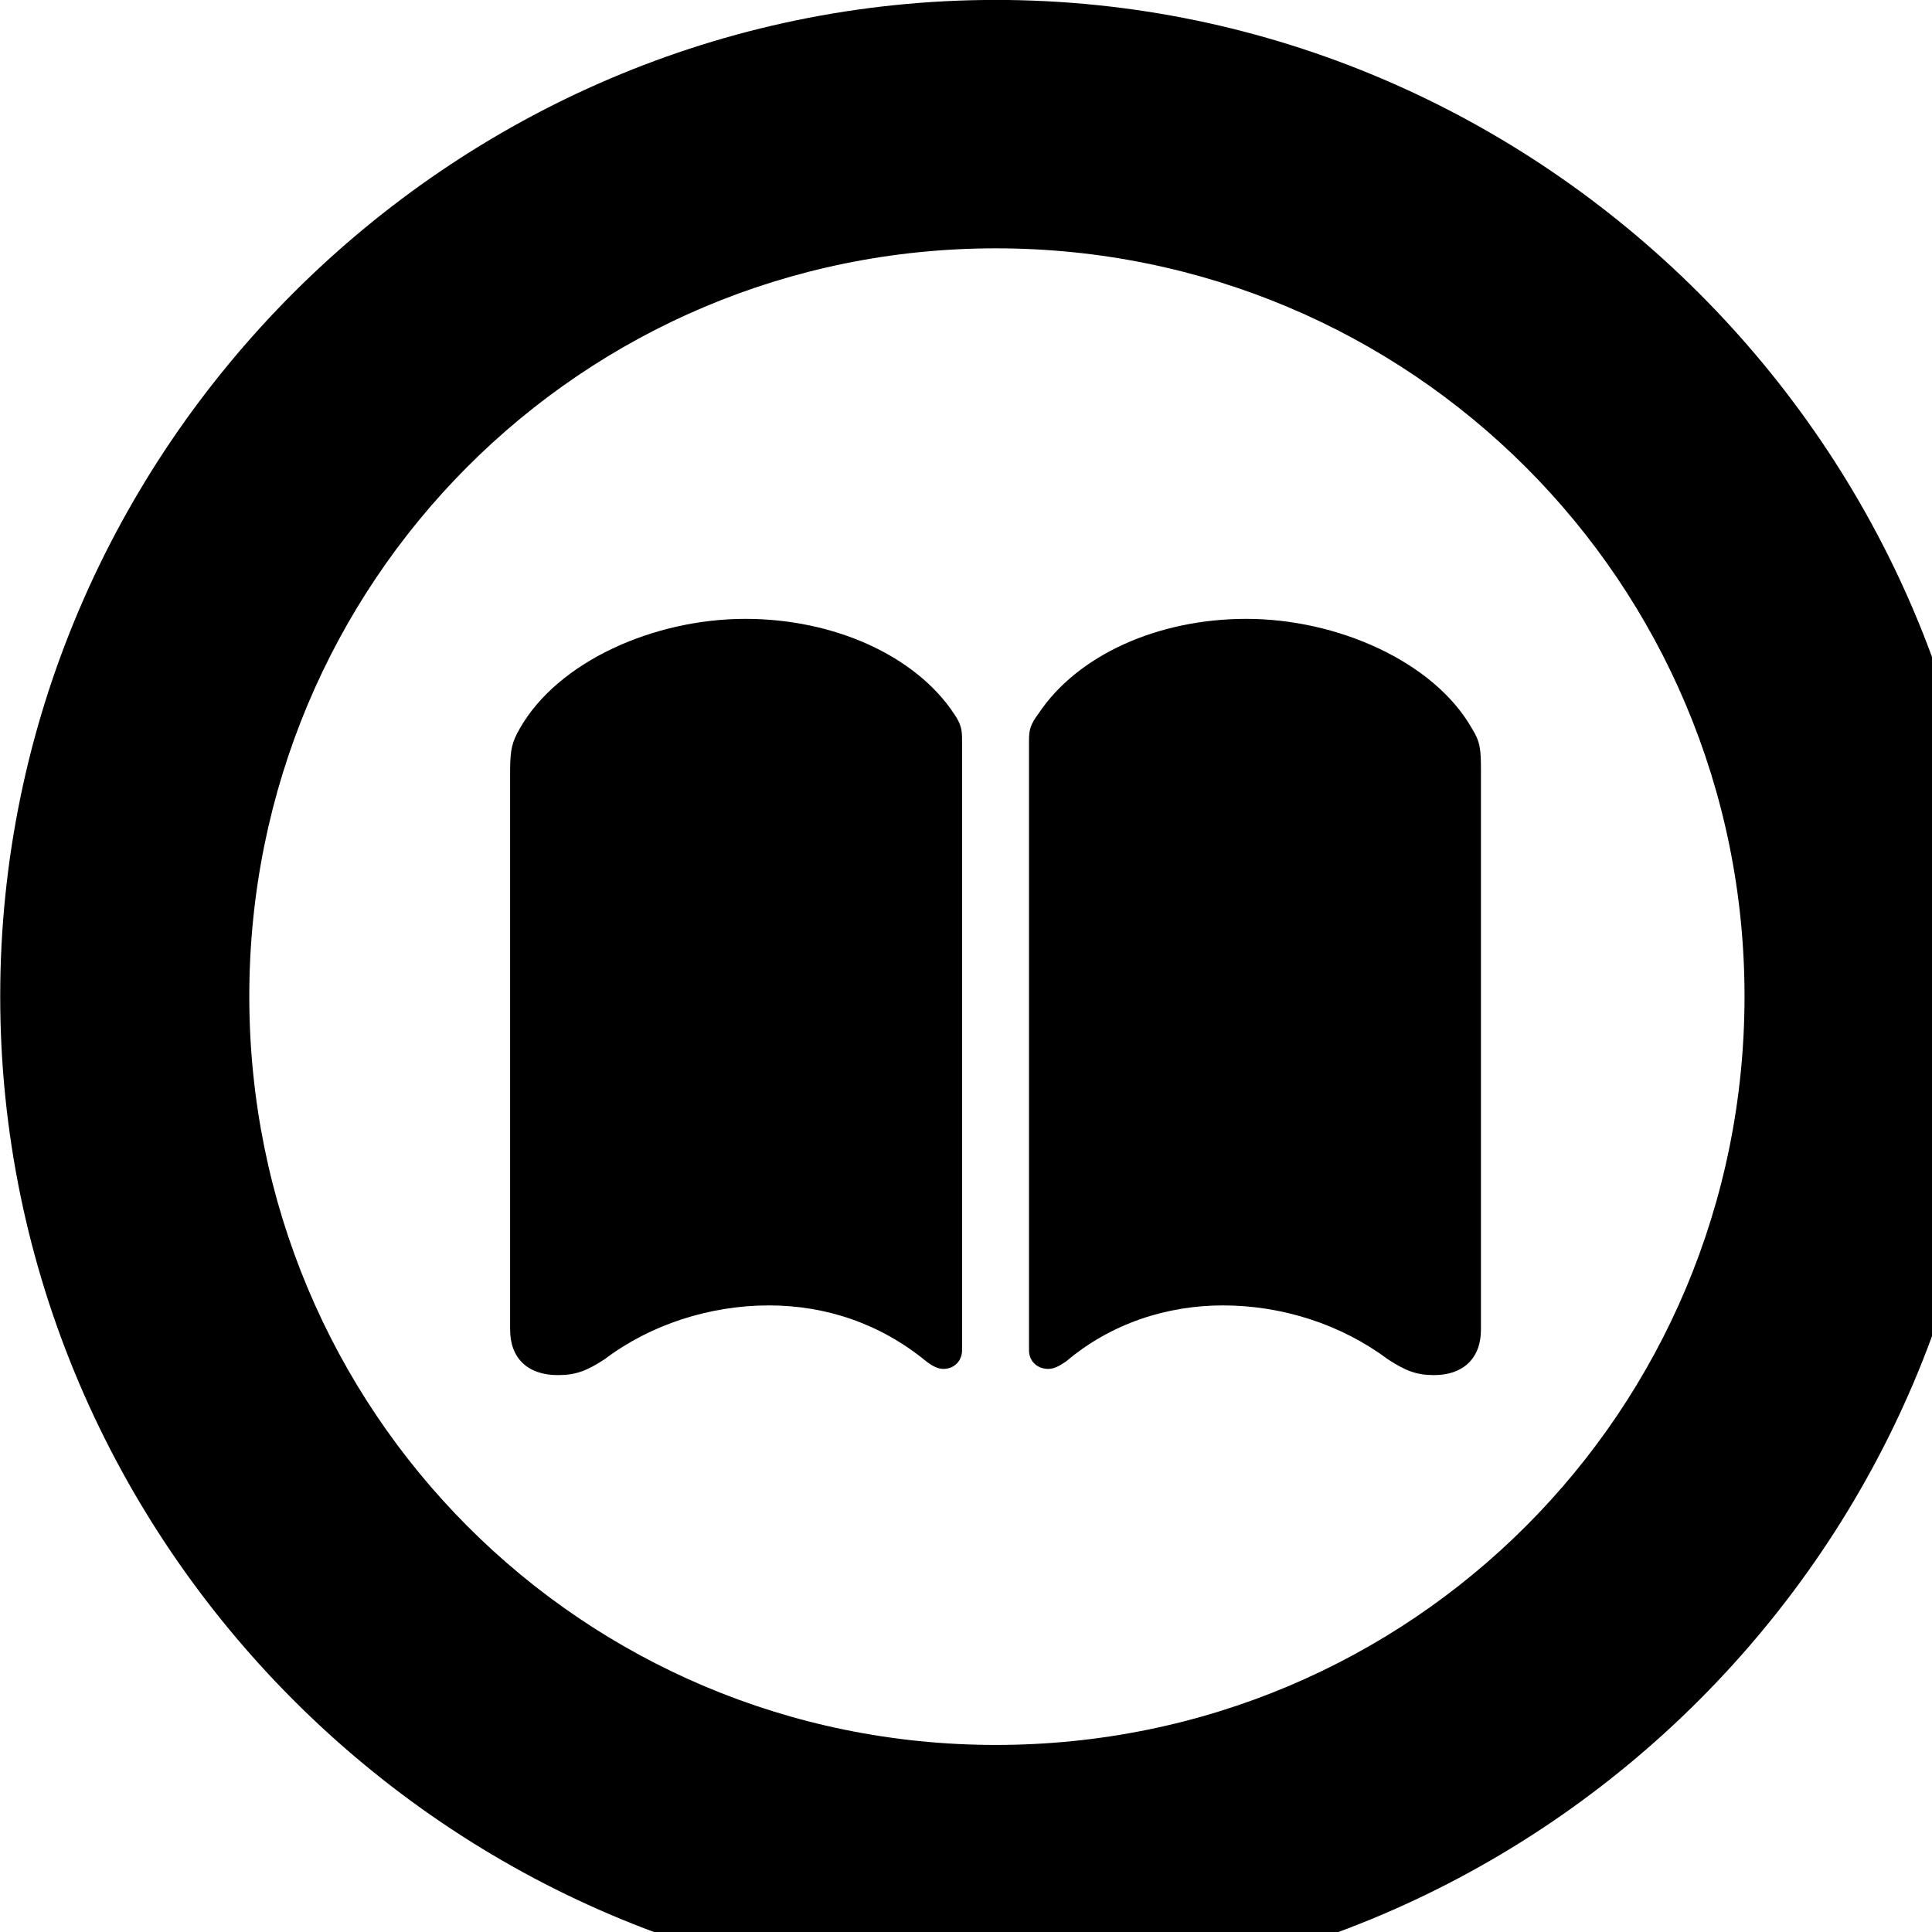 <svg xmlns="http://www.w3.org/2000/svg" viewBox="0 0 28 28" width="28" height="28">
  <path d="M14.433 28.889C22.363 28.889 28.873 22.369 28.873 14.439C28.873 6.519 22.353 -0.001 14.433 -0.001C6.513 -0.001 0.003 6.519 0.003 14.439C0.003 22.369 6.523 28.889 14.433 28.889ZM14.433 25.289C8.433 25.289 3.613 20.449 3.613 14.439C3.613 8.439 8.423 3.599 14.433 3.599C20.443 3.599 25.283 8.439 25.283 14.439C25.283 20.449 20.453 25.289 14.433 25.289ZM10.803 8.969C9.473 8.969 8.083 9.589 7.533 10.559C7.423 10.749 7.393 10.859 7.393 11.169V19.269C7.393 19.689 7.653 19.929 8.083 19.929C8.343 19.929 8.503 19.869 8.763 19.699C9.423 19.199 10.283 18.919 11.143 18.919C11.963 18.919 12.753 19.179 13.423 19.729C13.513 19.799 13.593 19.839 13.673 19.839C13.833 19.839 13.943 19.719 13.943 19.569V10.729C13.943 10.579 13.933 10.499 13.823 10.339C13.263 9.499 12.083 8.969 10.803 8.969ZM18.063 8.969C16.773 8.969 15.613 9.499 15.053 10.339C14.933 10.499 14.913 10.579 14.913 10.729V19.569C14.913 19.719 15.023 19.839 15.193 19.839C15.273 19.839 15.353 19.799 15.453 19.729C16.103 19.179 16.913 18.919 17.723 18.919C18.593 18.919 19.443 19.199 20.113 19.699C20.373 19.869 20.533 19.929 20.783 19.929C21.203 19.929 21.463 19.689 21.463 19.269V11.169C21.463 10.859 21.453 10.749 21.333 10.559C20.783 9.589 19.383 8.969 18.063 8.969Z" />
</svg>